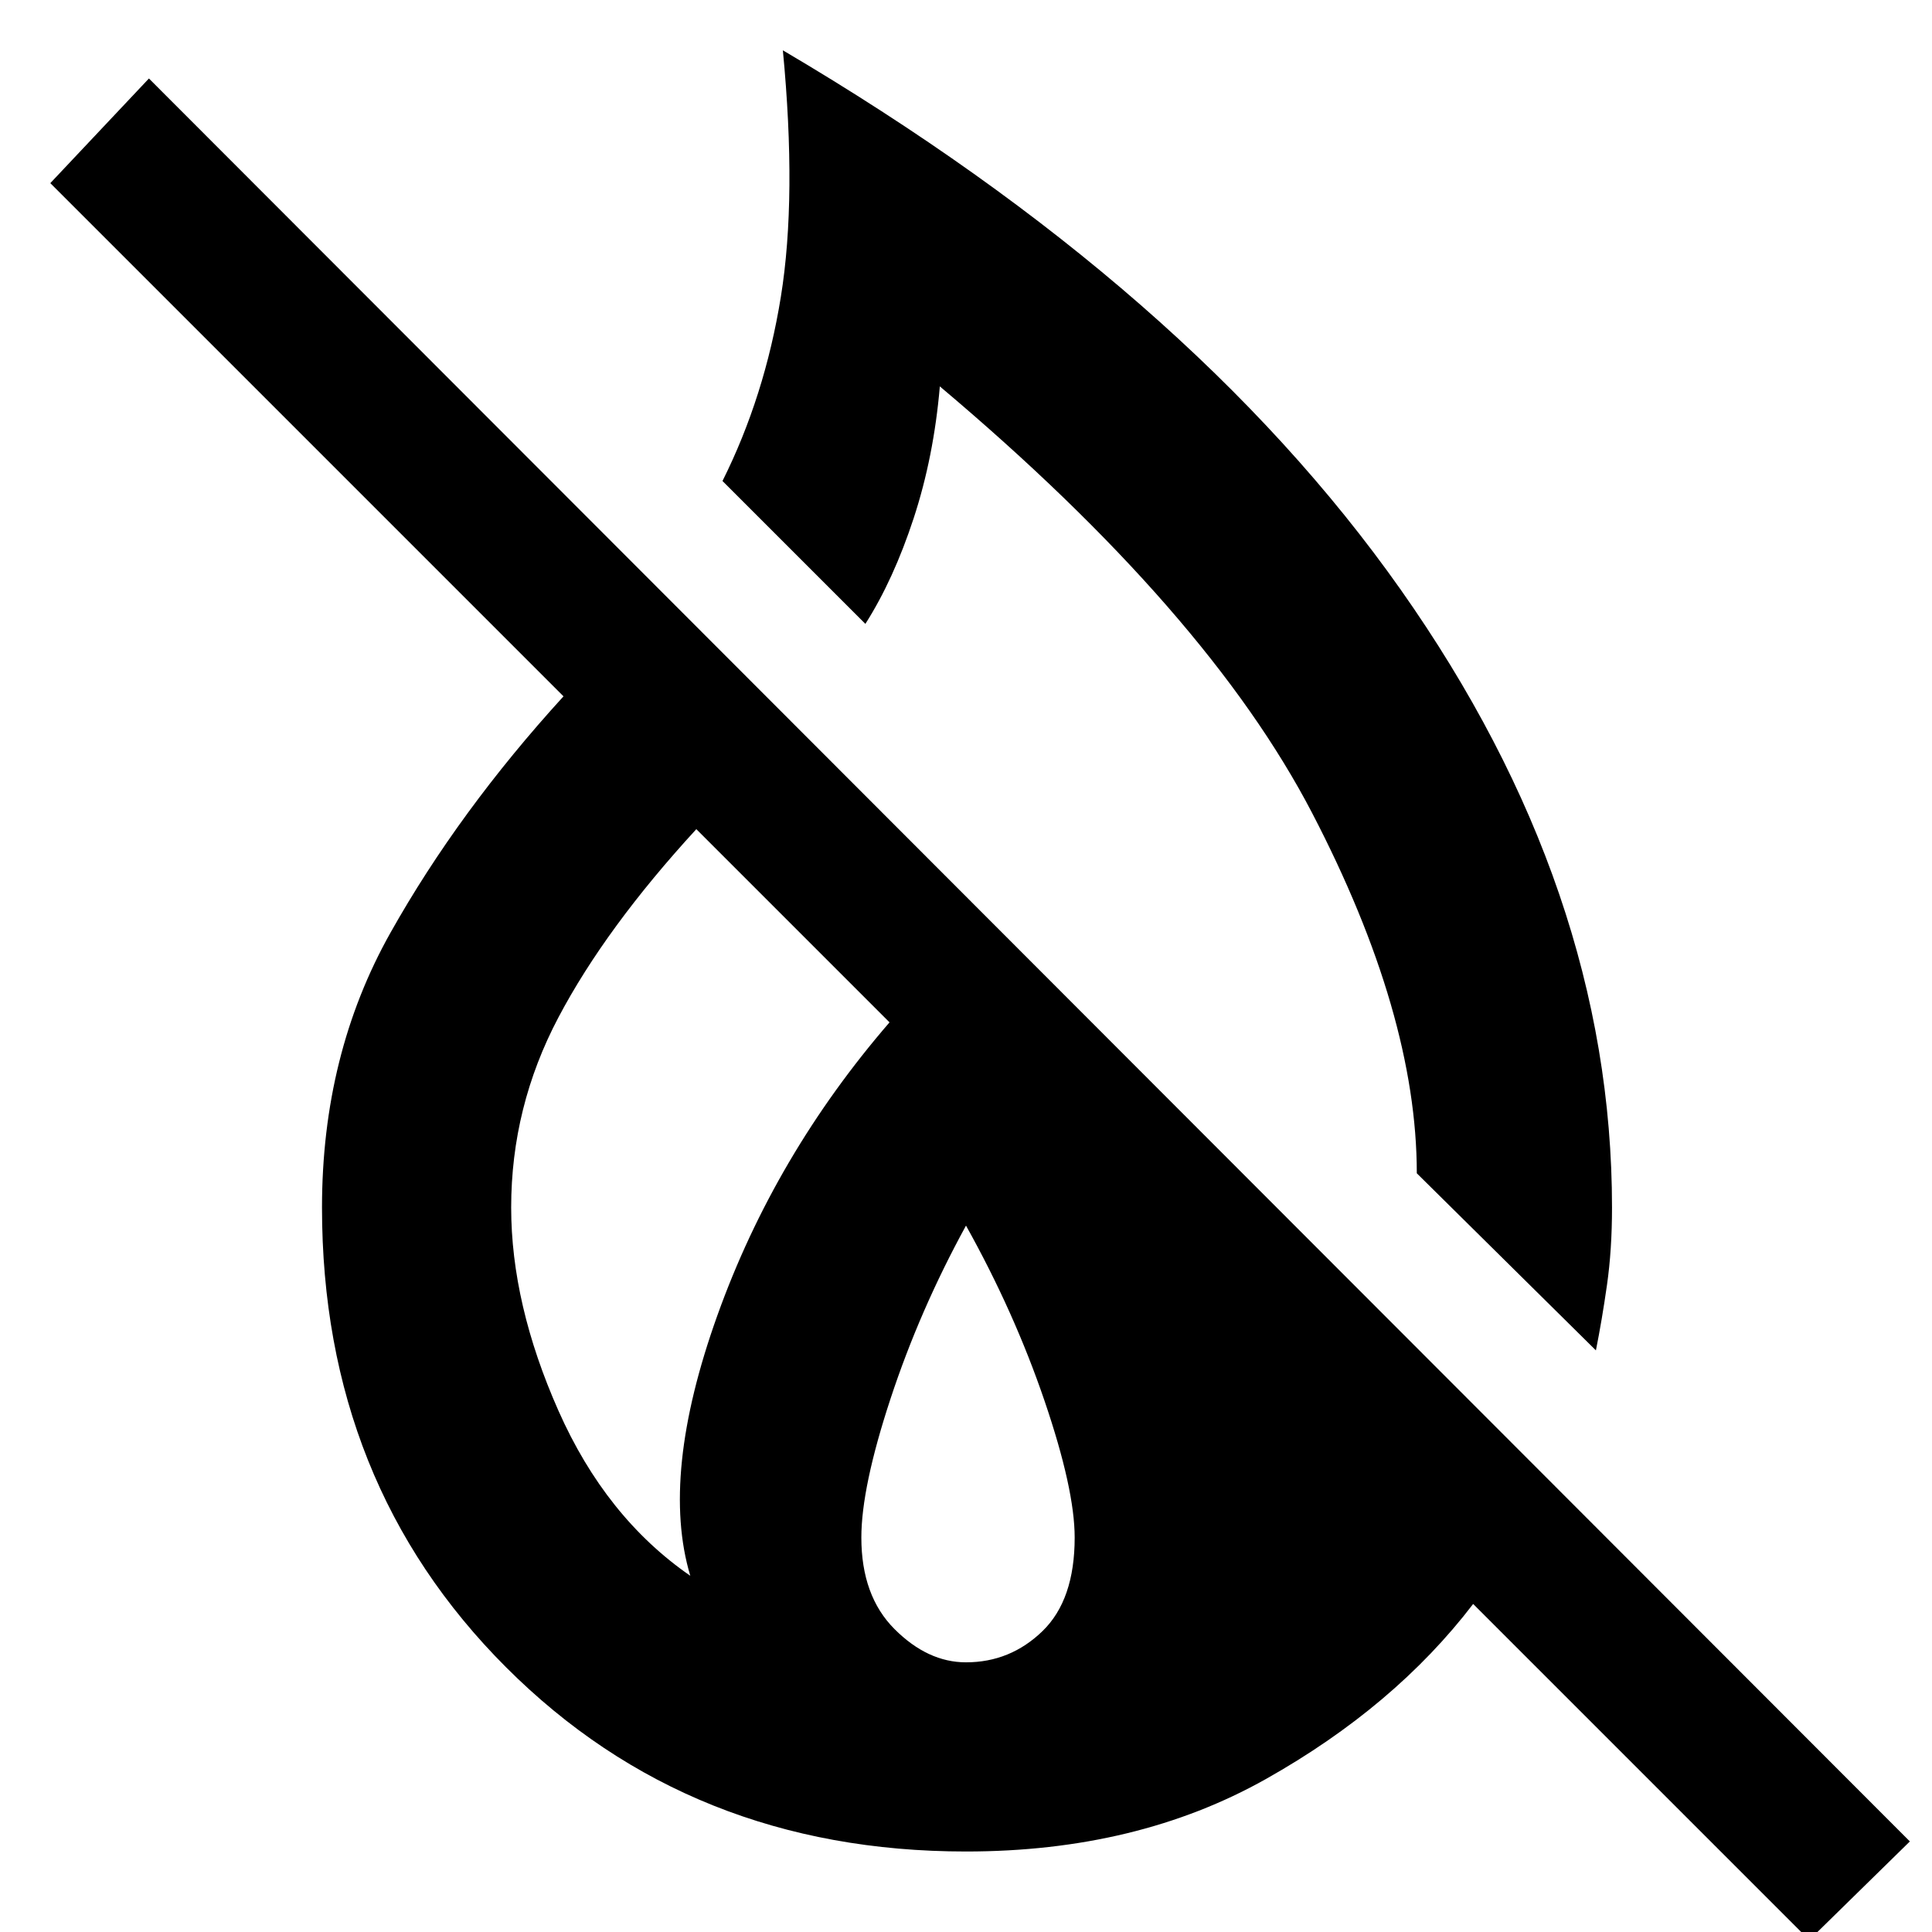 <svg xmlns="http://www.w3.org/2000/svg" width="48" height="48"><path d="m39.65 33.55-4.45-4.4q0-3.95-2.6-8.95-2.6-5-9.25-10.6-.15 1.75-.65 3.275T21.5 15.5l-3.55-3.55Q19 9.85 19.4 7.375q.4-2.475.05-6.125 10.1 5.95 15.35 13.4T40.05 30q0 1.05-.125 1.925t-.275 1.625zm5.3 14.65-8.35-8.35q-1.95 2.55-5.15 4.35Q28.25 46 24 46q-6.85 0-11.425-4.575Q8 36.85 8 30q0-3.8 1.7-6.825Q11.4 20.15 14 17.3L1.25 4.55l2.45-2.6 43.75 43.8zm-27.8-9.05q-.75-2.5.675-6.475Q19.25 28.7 22.1 25.4l-4.8-4.8q-2.25 2.45-3.425 4.675Q12.7 27.5 12.7 30q0 2.4 1.175 5.05t3.275 4.1zM24 41.3q1.1 0 1.9-.775.8-.775.8-2.325 0-1.2-.75-3.4T24 30.45q-1.15 2.1-1.875 4.3-.725 2.2-.725 3.45 0 1.45.825 2.275T24 41.3z"/></svg>